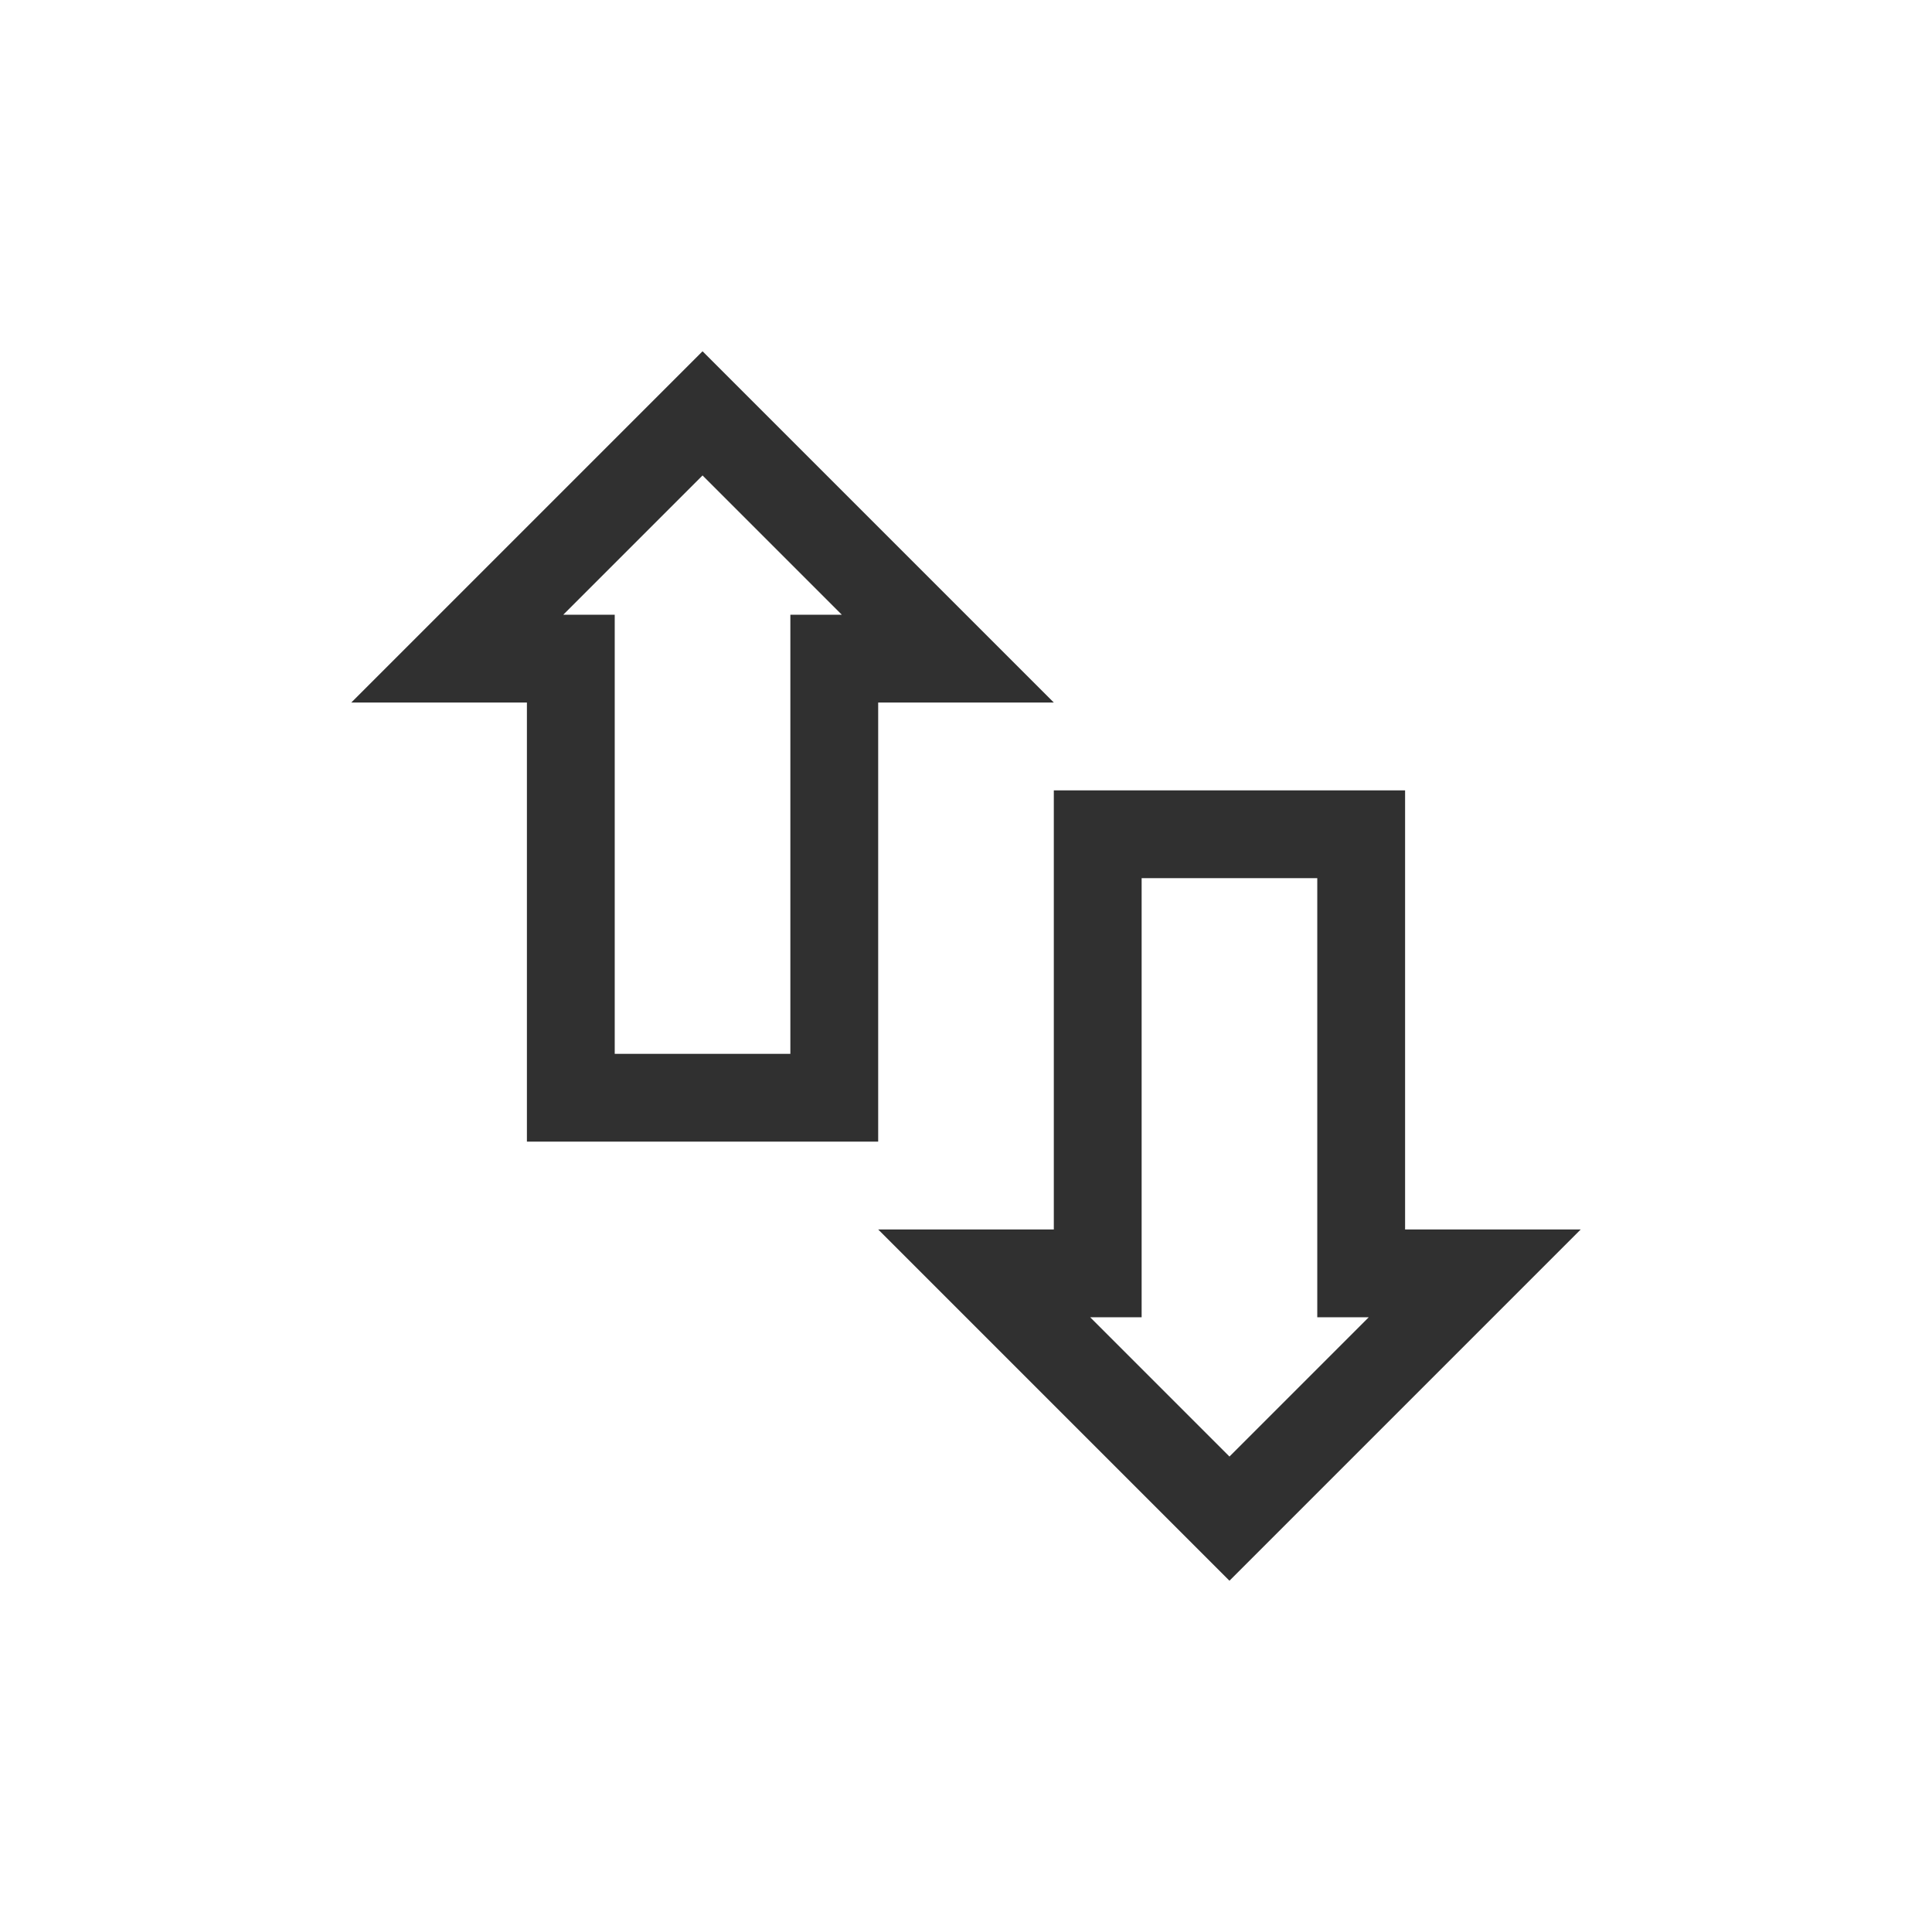 <svg version="1.1" viewBox="0 0 22 22" xmlns="http://www.w3.org/2000/svg">
<defs>
<style id="current-color-scheme" type="text/css">.ColorScheme-Text {
        color:#232629;
      }</style>
</defs>
<path d="m8 5.414-1.586 1.586h0.586v5h2v-5h0.586zm0-1.414 4 4h-2v5h-4v-5h-2zm7 11v-5h-2v5h-0.586l1.586 1.586 1.586-1.586zm-3-6h4v5h2l-4 4-4-4h2z" fill="#303030"/>
</svg>
